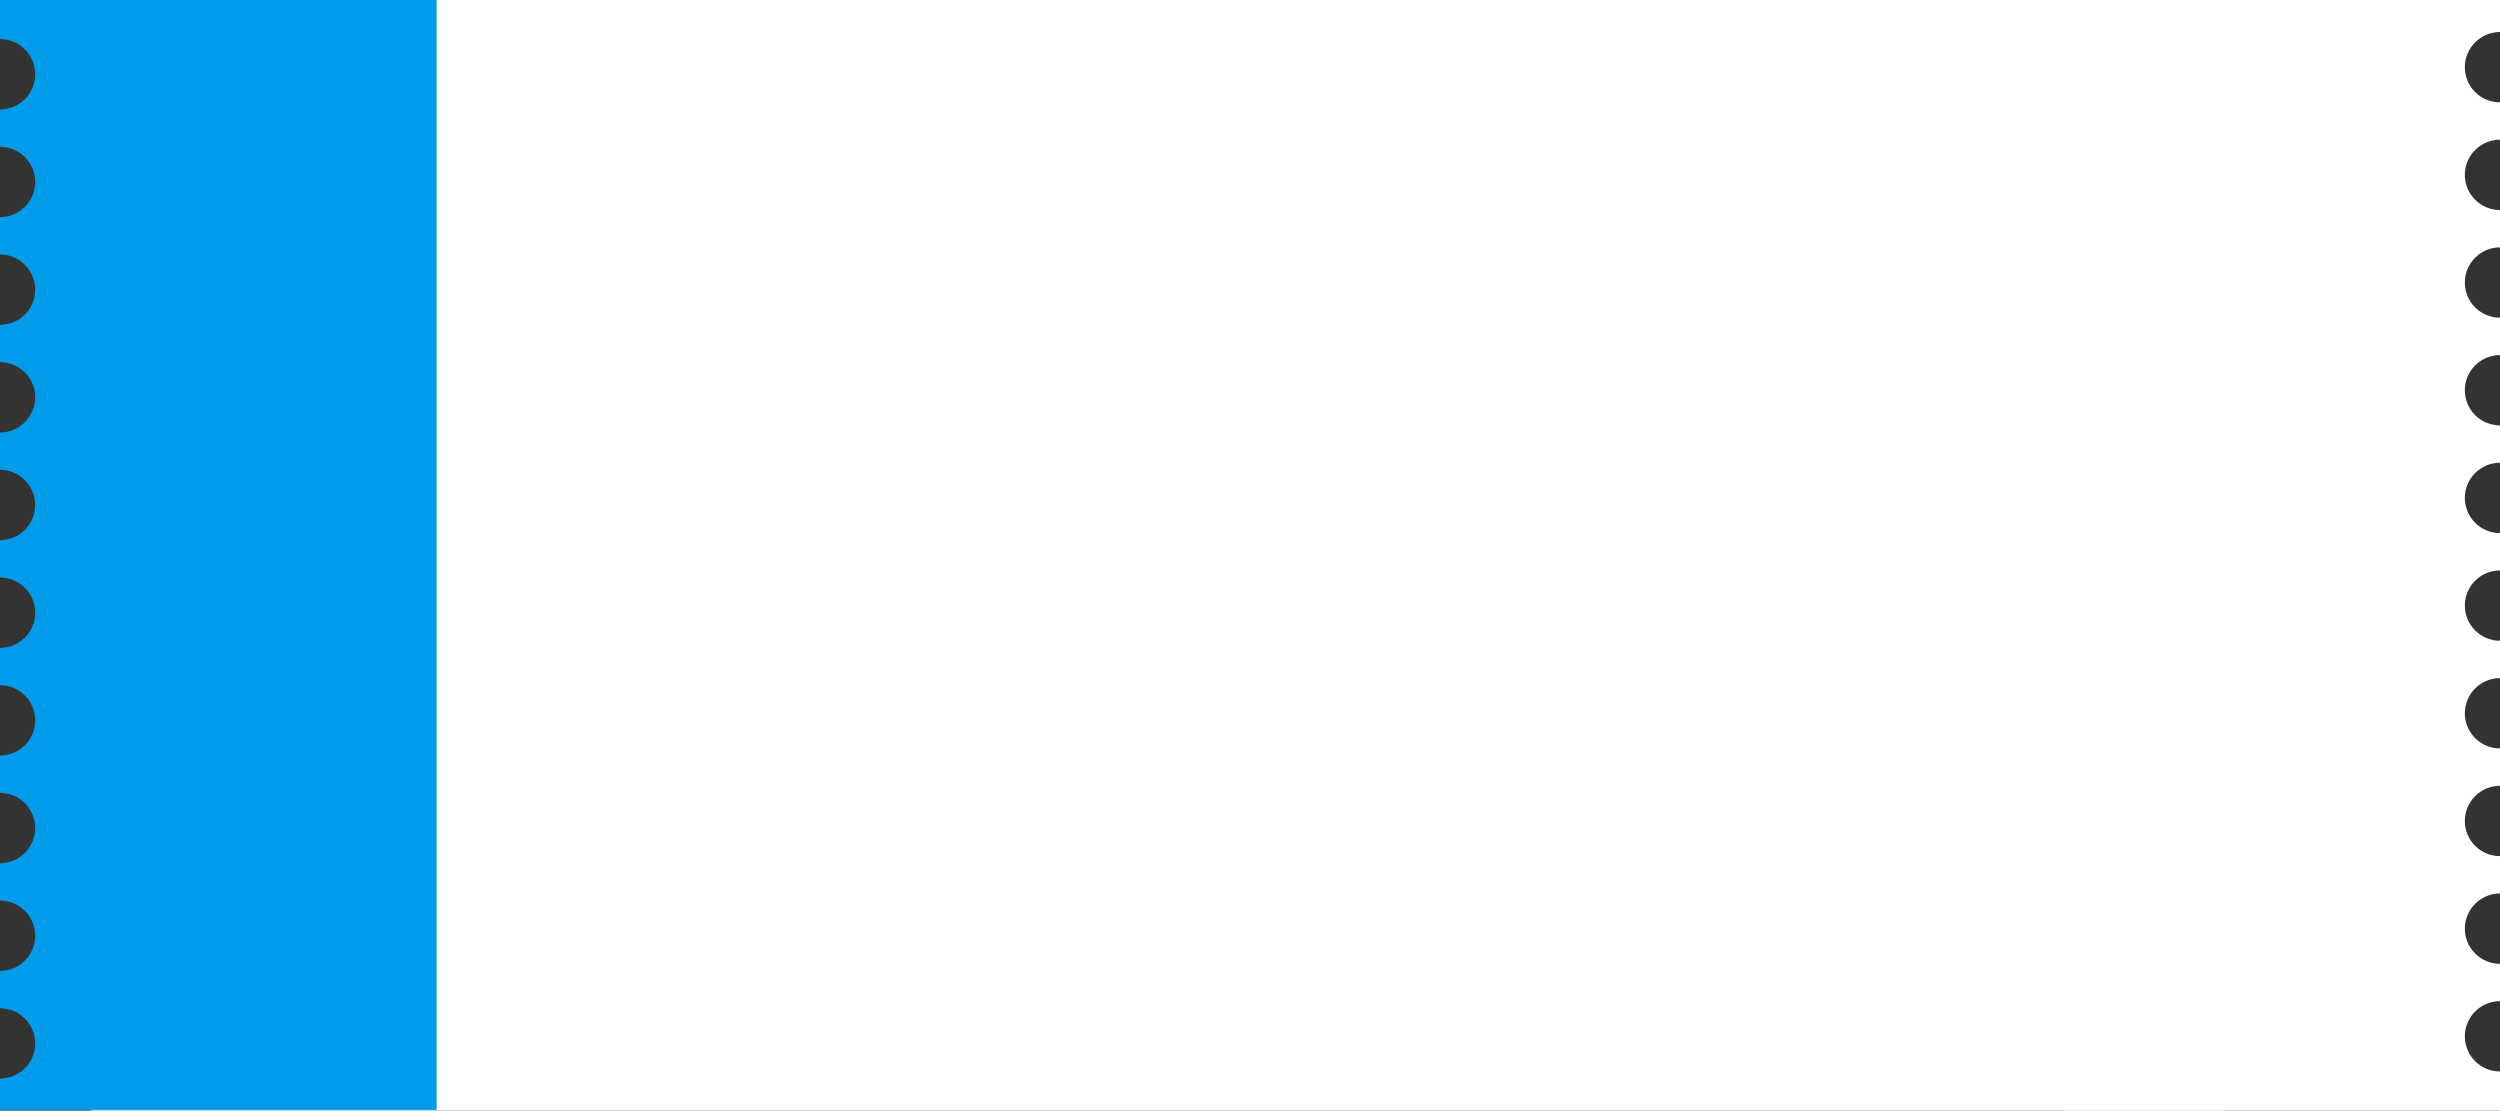 <?xml version="1.0" encoding="UTF-8"?>
<svg id="Layer_2" data-name="Layer 2" xmlns="http://www.w3.org/2000/svg" viewBox="0 0 399.56 177.5">
  <rect x="0" y="0" width="399.56" height="177.5" fill="#333333" stroke="none"/>
  <defs>
    <style>
      .cls-1 {
        fill: #fff;
      }

      .cls-2 {
        fill: #009cea;
      }
    </style>
  </defs>
  <g id="OBJECTS">
    <g>
      <rect class="cls-1" x="14.54" width="341.11" height="177.5"/>
      <path class="cls-1" d="M329.78,177.5h69.78v-6.25c-3.11,0-5.62-2.52-5.62-5.62s2.52-5.62,5.62-5.62v-5.97c-3.11,0-5.62-2.52-5.62-5.62s2.52-5.62,5.62-5.62v-5.97c-3.11,0-5.62-2.52-5.62-5.62s2.52-5.62,5.62-5.62v-5.97c-3.11,0-5.62-2.52-5.62-5.62s2.52-5.62,5.62-5.62v-5.97c-3.11,0-5.62-2.52-5.62-5.62s2.52-5.62,5.62-5.62v-5.97c-3.11,0-5.62-2.52-5.62-5.62s2.52-5.62,5.62-5.62v-5.97c-3.11,0-5.62-2.52-5.62-5.62s2.52-5.62,5.62-5.62v-5.97c-3.11,0-5.62-2.52-5.62-5.62s2.52-5.62,5.62-5.62v-5.97c-3.11,0-5.62-2.52-5.62-5.62s2.52-5.62,5.62-5.62v-5.97c-3.11,0-5.62-2.52-5.62-5.62s2.52-5.62,5.62-5.62V0h-69.78V177.5Z"/>
      <path class="cls-2" d="M69.78,0H0V6.25c3.11,0,5.62,2.52,5.62,5.62s-2.52,5.62-5.62,5.62v5.97c3.11,0,5.62,2.52,5.62,5.62s-2.52,5.62-5.62,5.62v5.97c3.11,0,5.62,2.52,5.62,5.62s-2.52,5.62-5.62,5.62v5.97c3.11,0,5.62,2.52,5.62,5.62s-2.52,5.62-5.62,5.62v5.97c3.11,0,5.62,2.52,5.62,5.62s-2.52,5.62-5.62,5.62v5.97c3.11,0,5.62,2.52,5.62,5.62s-2.52,5.62-5.62,5.62v5.97c3.11,0,5.62,2.52,5.62,5.62s-2.52,5.62-5.62,5.62v5.97c3.11,0,5.62,2.52,5.62,5.62s-2.52,5.62-5.62,5.62v5.97c3.11,0,5.62,2.52,5.62,5.62s-2.52,5.62-5.62,5.62v5.97c3.11,0,5.62,2.52,5.62,5.62s-2.52,5.62-5.62,5.62v5H69.78V0Z"/>
    </g>
  </g>
</svg>